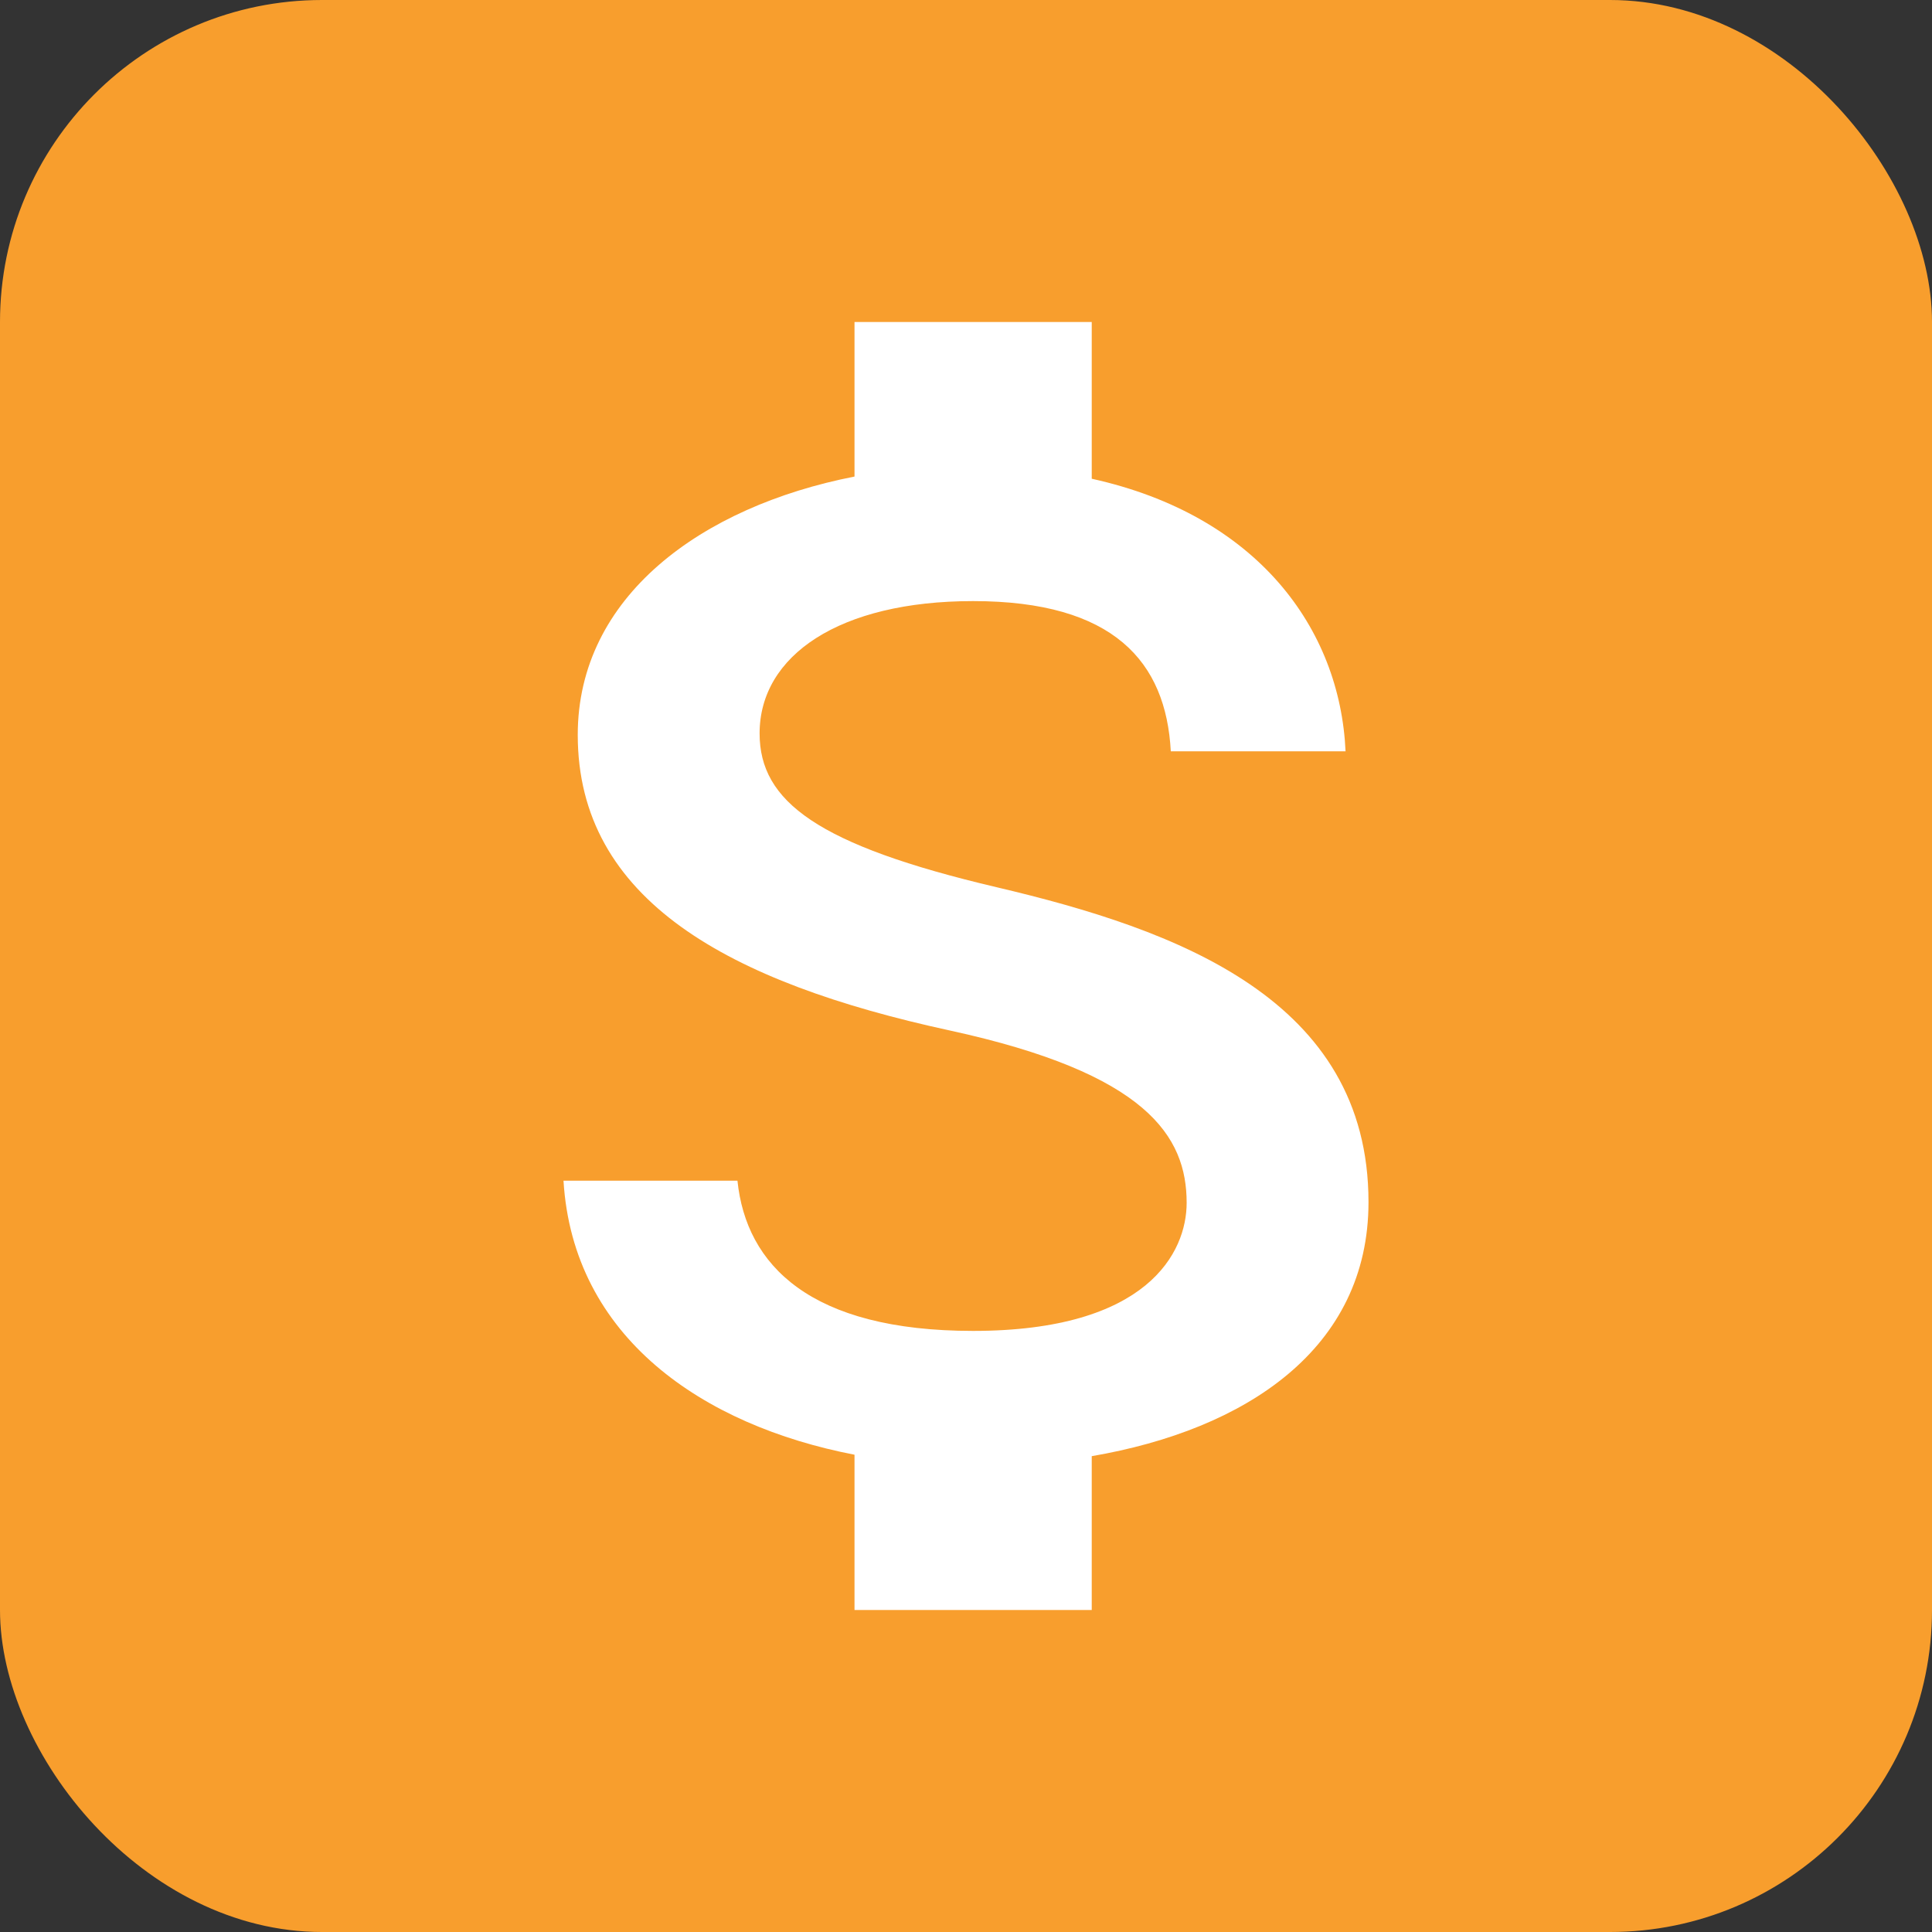 <svg width="24" height="24" viewBox="0 0 24 24" fill="none" xmlns="http://www.w3.org/2000/svg">
<rect x="0" y="0" width="24" height="24" fill="#333333" stroke="none"/>
<rect width="24" height="24" rx="4" fill="#F89E2D"/>
<path d="M12.383 11.022C10.153 10.498 9.436 9.956 9.436 9.111C9.436 8.142 10.428 7.467 12.088 7.467C13.837 7.467 14.485 8.222 14.544 9.333H16.715C16.646 7.804 15.615 6.4 13.562 5.947V4H10.615V5.92C8.709 6.293 7.177 7.413 7.177 9.129C7.177 11.182 9.053 12.204 11.794 12.8C14.249 13.333 14.741 14.116 14.741 14.942C14.741 15.556 14.259 16.533 12.088 16.533C10.065 16.533 9.269 15.716 9.161 14.667H7C7.118 16.613 8.729 17.707 10.615 18.071V20H13.562V18.089C15.477 17.76 17 16.756 17 14.933C17 12.409 14.613 11.547 12.383 11.022Z" fill="white"/>
</svg>

